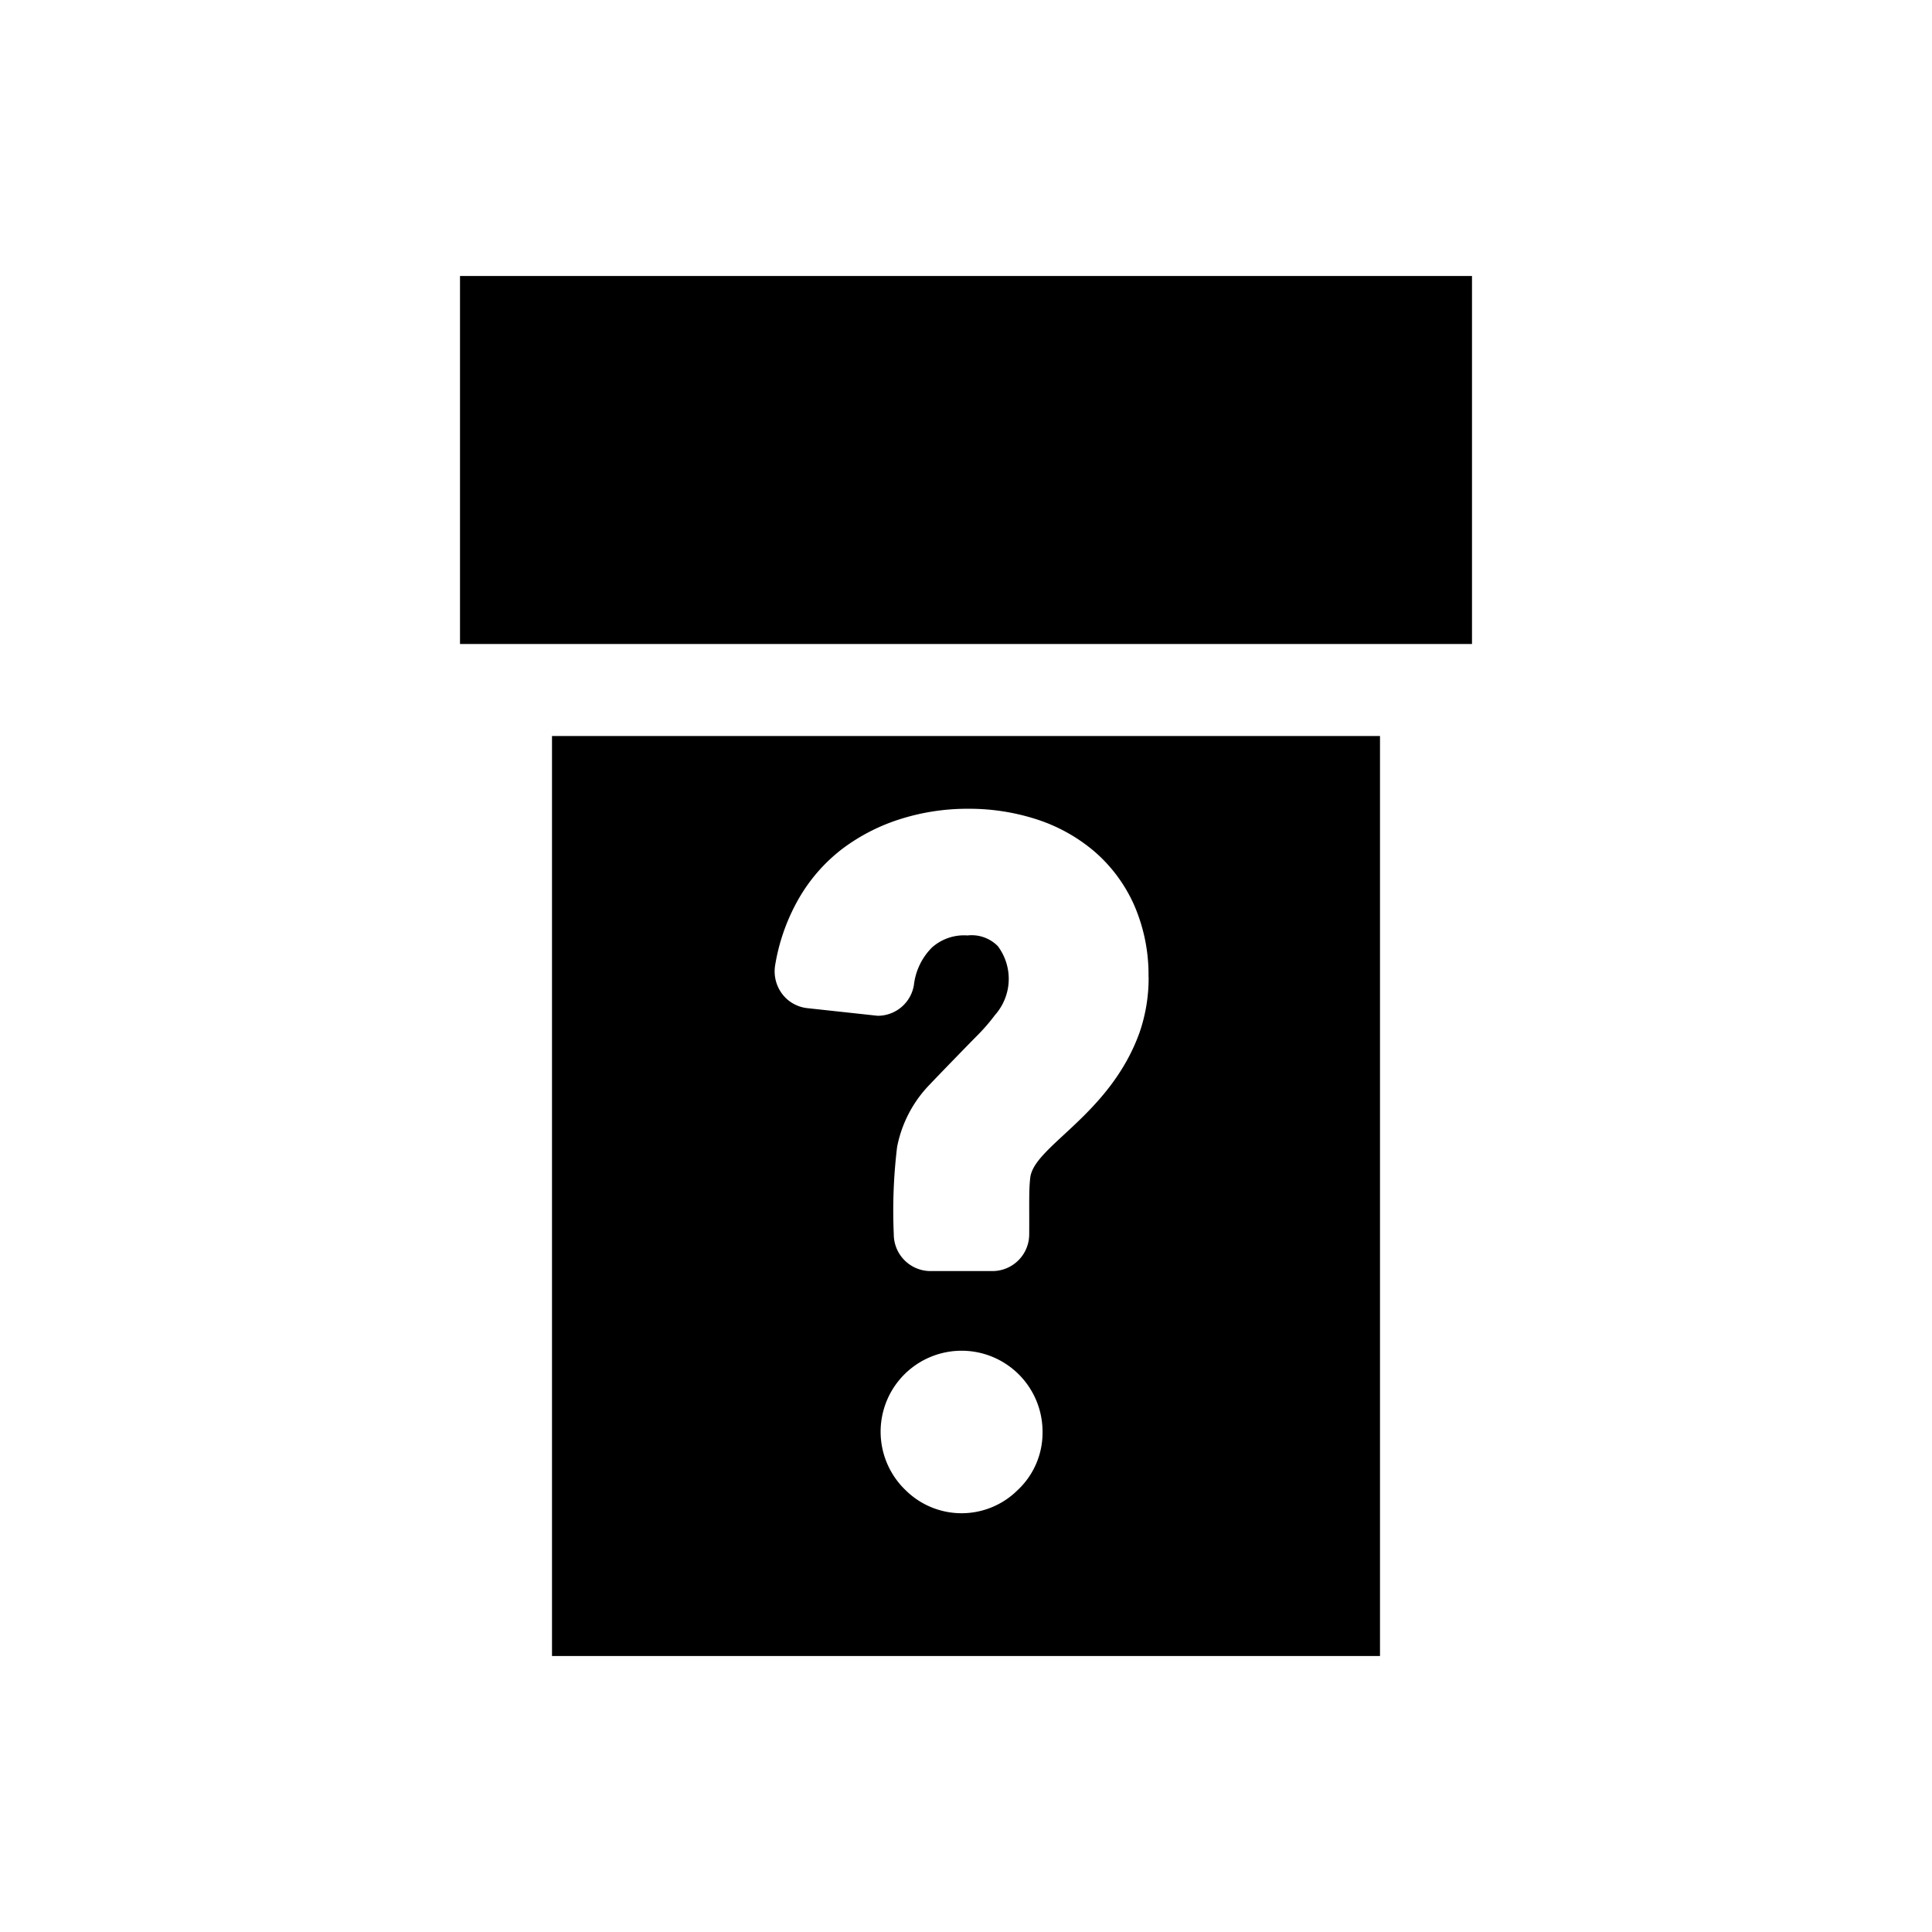 <svg xmlns="http://www.w3.org/2000/svg" viewBox="0 0 21 21"><path d="M15 8v10H6V8zm-3.668 7.568a.88.88 0 1 0-1.487.631.864.864 0 0 0 1.214 0 .853.853 0 0 0 .273-.631zm1.152-4.952a1.897 1.897 0 0 0-.155-.775 1.658 1.658 0 0 0-.438-.59 1.845 1.845 0 0 0-.632-.348 2.38 2.38 0 0 0-.736-.112 2.411 2.411 0 0 0-.737.112 2.094 2.094 0 0 0-.635.327 1.832 1.832 0 0 0-.473.545 2.157 2.157 0 0 0-.253.72.408.408 0 0 0 .075.306.396.396 0 0 0 .274.157l.765.083a.398.398 0 0 0 .395-.336.686.686 0 0 1 .197-.407.524.524 0 0 1 .385-.13.4.4 0 0 1 .329.115.592.592 0 0 1-.03.75 2.044 2.044 0 0 1-.187.217c-.085.085-.447.458-.518.534a1.337 1.337 0 0 0-.359.684 5.762 5.762 0 0 0-.036.948.4.4 0 0 0 .4.4h.672a.4.4 0 0 0 .4-.4c.002-.304-.005-.474.011-.611.034-.345.862-.679 1.187-1.578a1.813 1.813 0 0 0 .1-.61zM16 3H5v4h11z"/></svg>